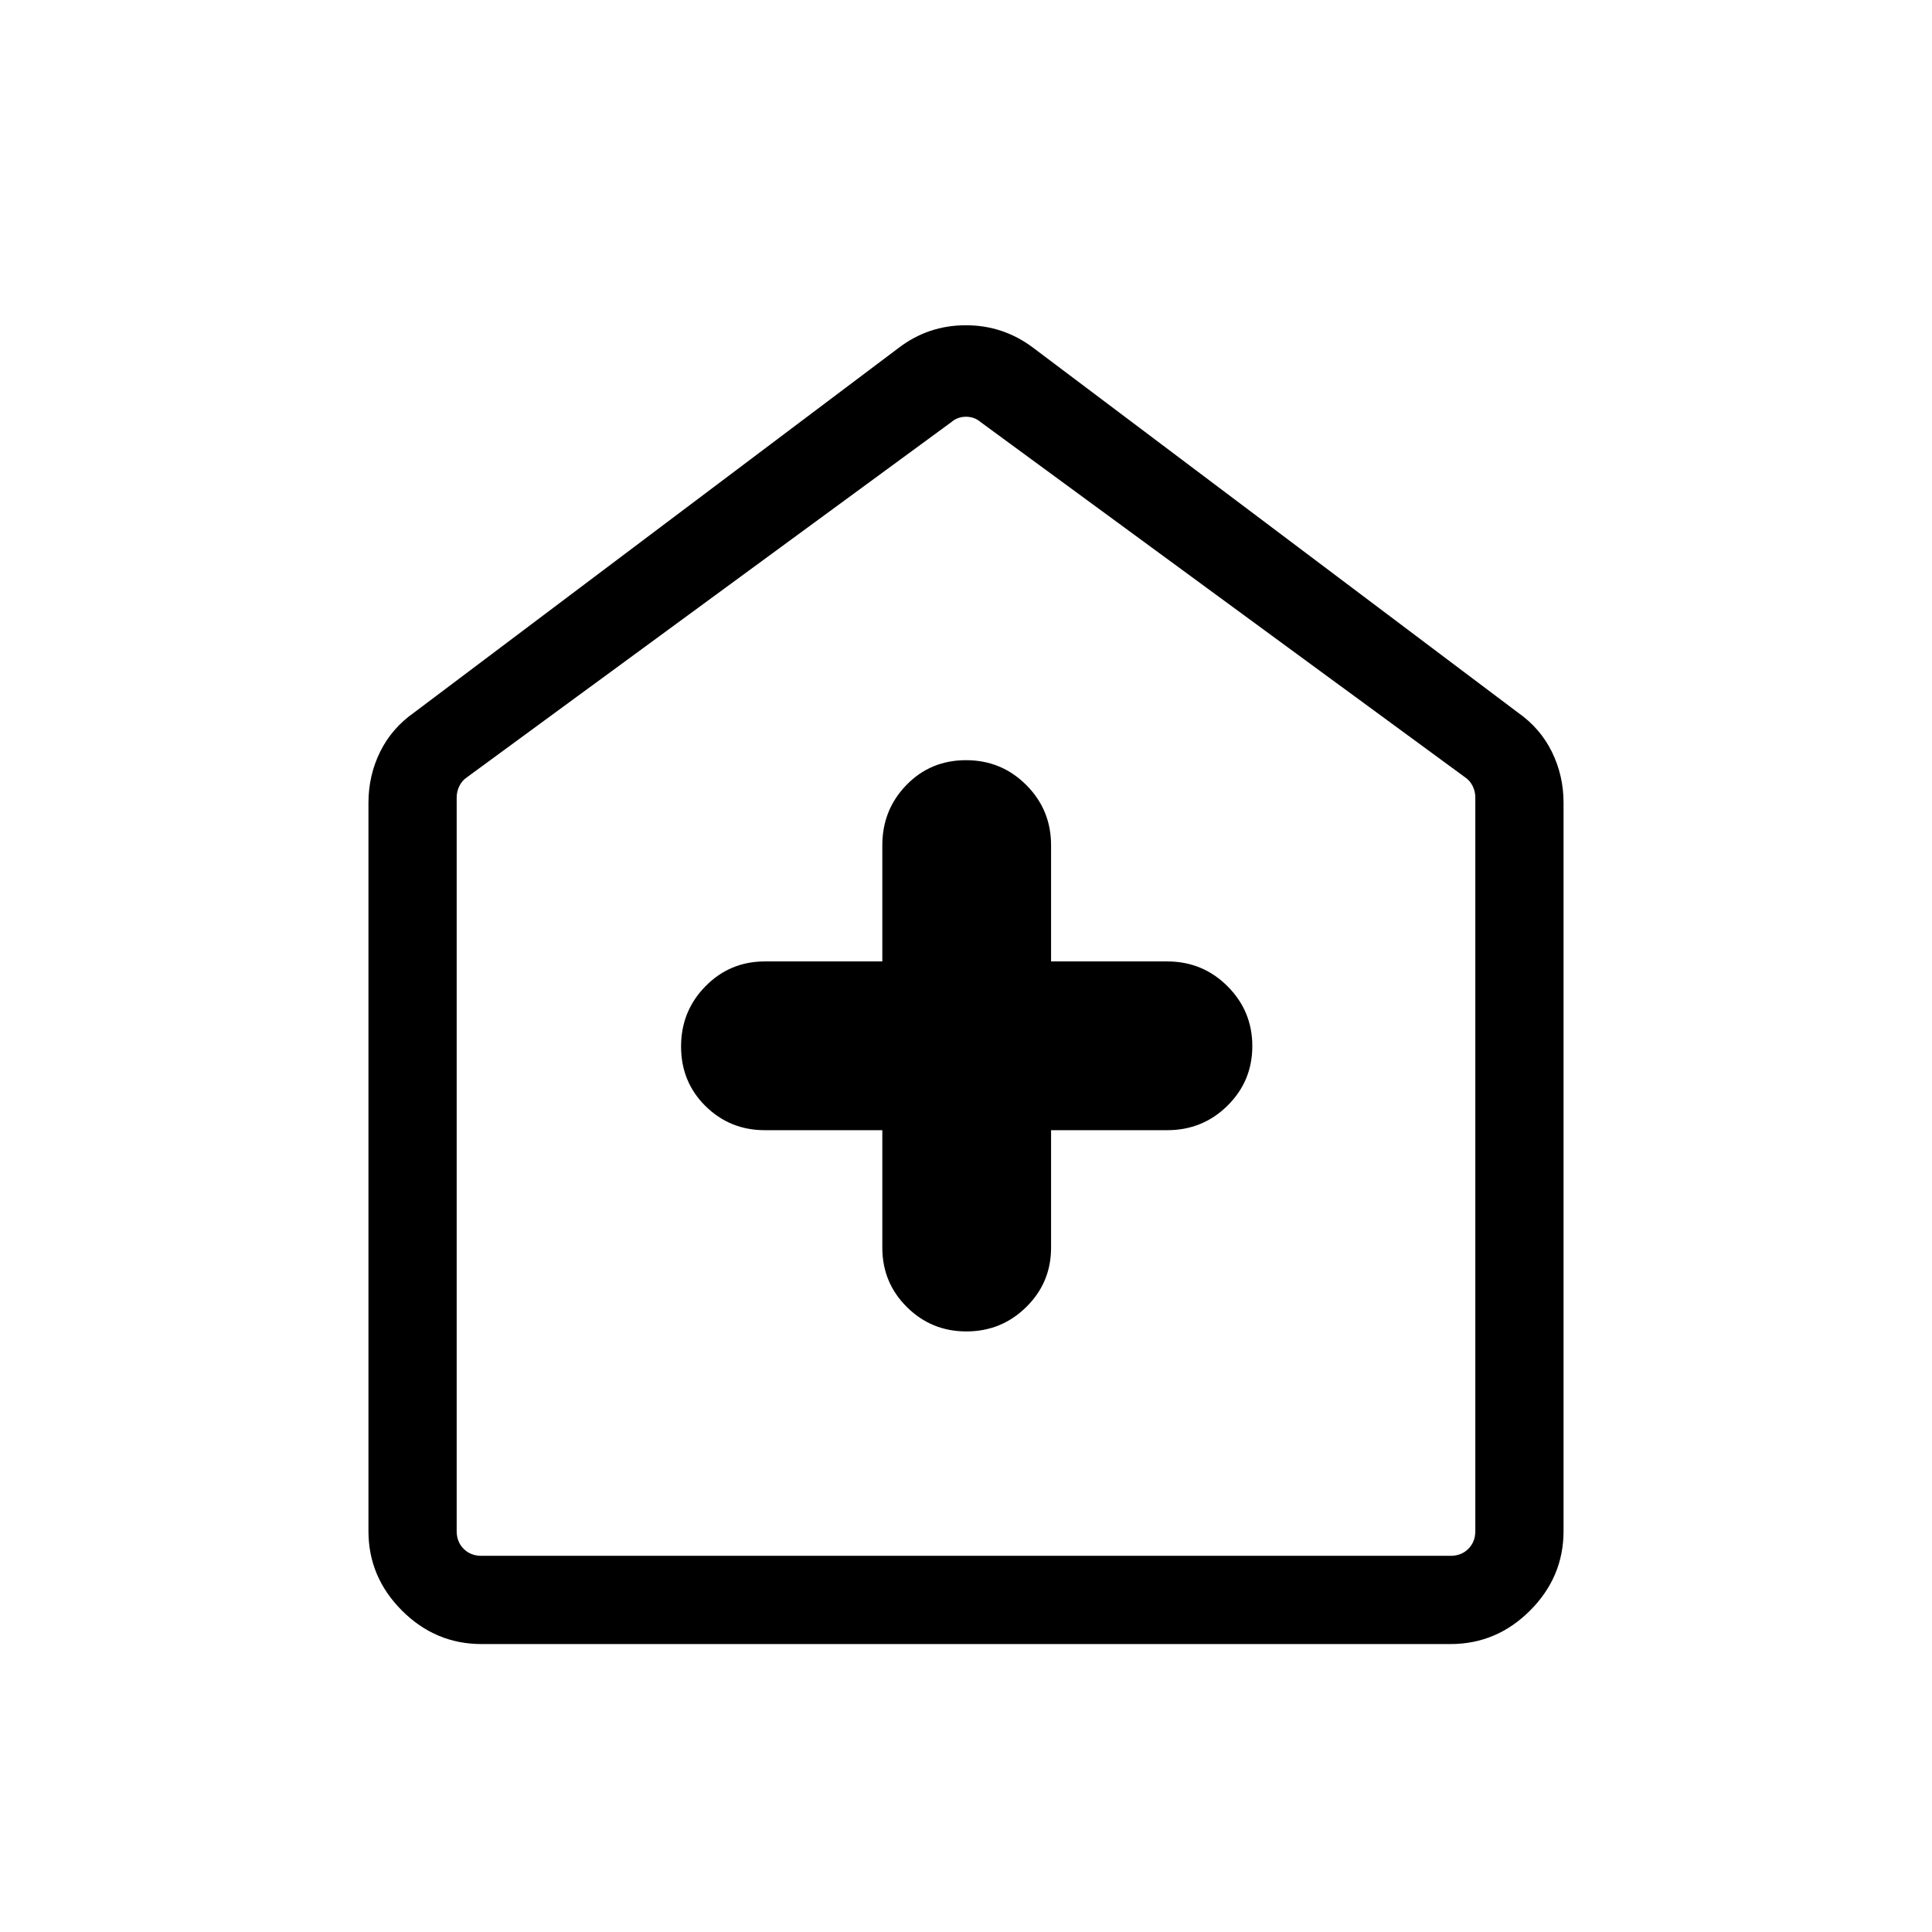 <svg xmlns="http://www.w3.org/2000/svg" height="48" viewBox="0 -960 960 960" width="48"><path d="M438.42-398.42V-340q0 17.32 12.19 29.45 12.19 12.13 29.6 12.13 17.41 0 29.73-12.13 12.33-12.13 12.33-29.45v-58.42H580q17.61 0 29.94-12.19 12.33-12.19 12.33-29.6 0-17.41-12.33-29.73-12.33-12.33-29.94-12.33h-57.73V-540q0-17.61-12.33-29.94-12.33-12.33-29.94-12.33-17.62 0-29.6 12.33T438.42-540v57.73H380q-17.32 0-29.45 12.33-12.13 12.33-12.13 29.94 0 17.62 12.13 29.6T380-398.42h58.42ZM239.23-143.08q-22.86 0-39.51-16.64-16.64-16.65-16.64-39.51v-361.81q0-13.59 5.78-25.34t16.83-19.5l240.77-181.2q14.76-11.3 33.46-11.3 18.7 0 33.62 11.3l240.77 181.2q11.05 7.75 16.83 19.5 5.78 11.75 5.78 25.34v361.81q0 22.86-16.64 39.51-16.65 16.64-39.51 16.64H239.23Zm0-43.84h481.54q5.38 0 8.84-3.47 3.47-3.46 3.47-8.84v-364.46q0-3.08-1.35-5.77-1.35-2.69-3.65-4.23L487.31-750.23q-3.08-2.69-7.31-2.69-4.23 0-7.31 2.69L231.92-573.69q-2.3 1.54-3.65 4.23-1.35 2.69-1.35 5.77v364.46q0 5.38 3.47 8.84 3.46 3.47 8.84 3.47ZM480-470.46Z"/></svg>